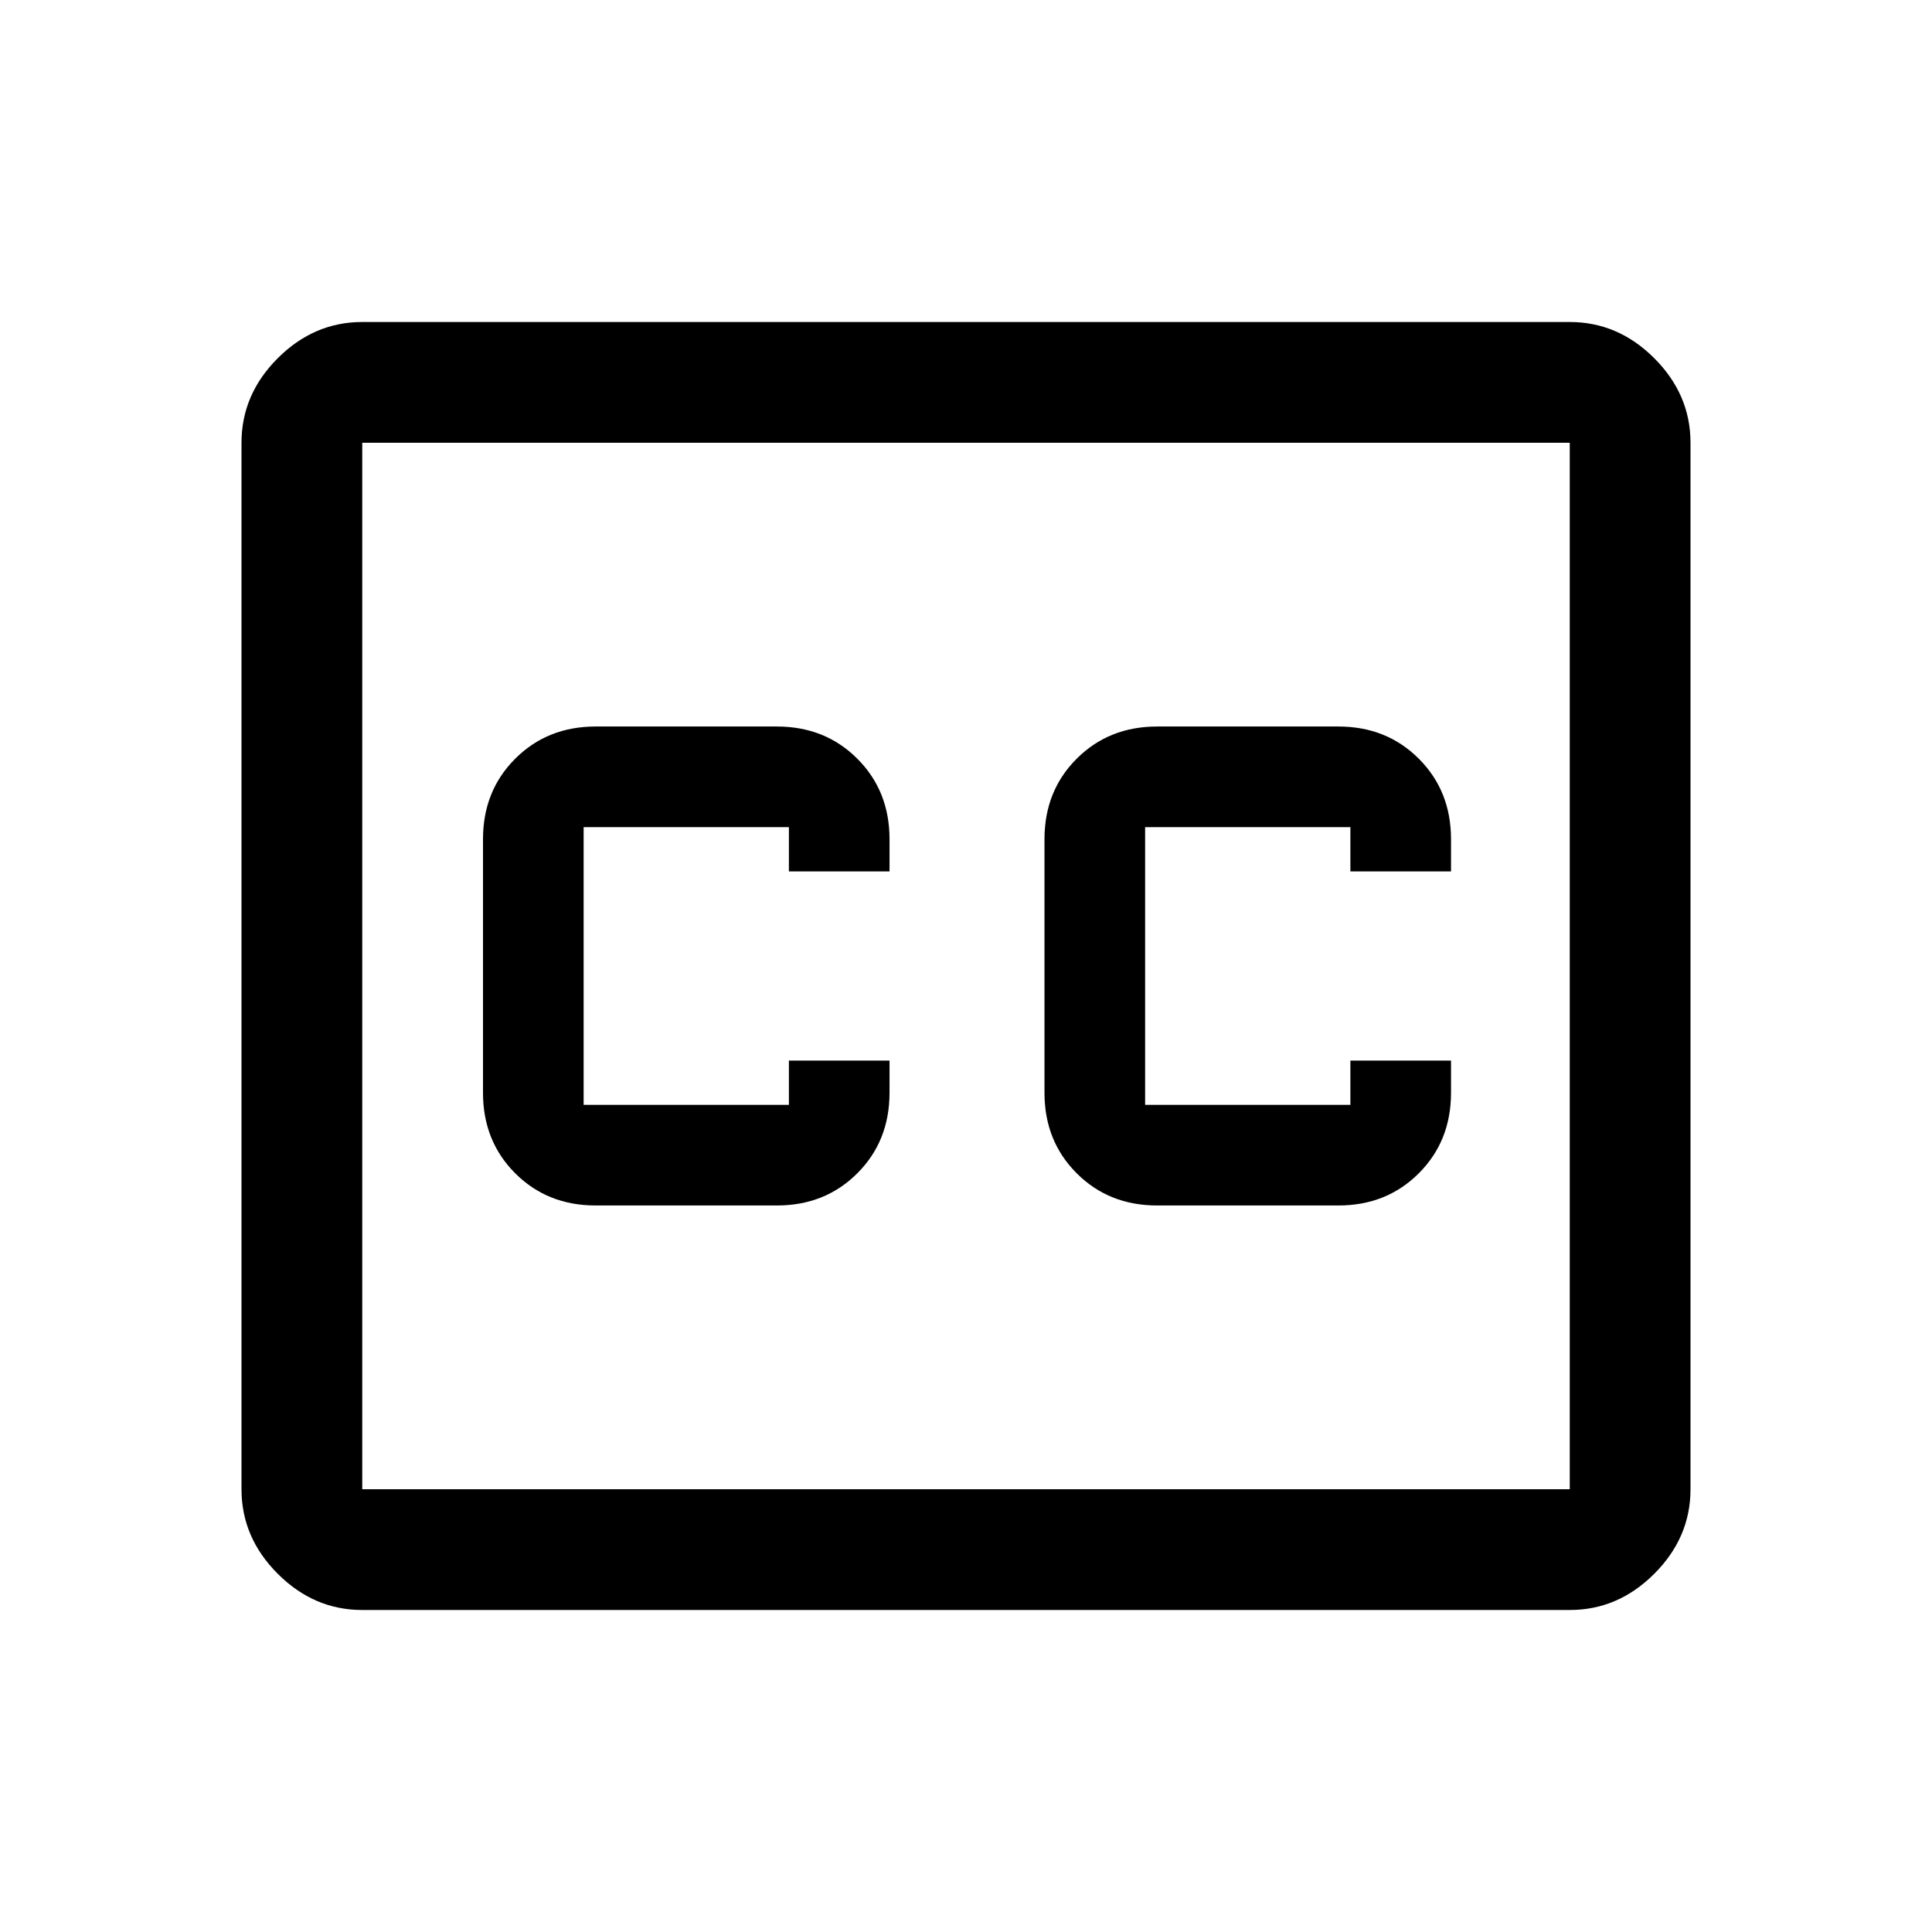 <svg xmlns="http://www.w3.org/2000/svg" width="48" height="48"><path d="M14.8 29.95h4.5q1.2 0 2-.8t.8-2v-.8h-2.5v1.1h-5.1v-6.9h5.1v1.1h2.5v-.8q0-1.2-.8-2t-2-.8h-4.5q-1.2 0-2 .8t-.8 2v6.3q0 1.2.8 2t2 .8zm13.95 0h4.5q1.2 0 2-.8t.8-2v-.8h-2.5v1.1h-5.1v-6.9h5.1v1.1h2.5v-.8q0-1.2-.8-2t-2-.8h-4.5q-1.2 0-2 .8t-.8 2v6.3q0 1.2.8 2t2 .8zM9 8h30q1.2 0 2.1.9.9.9.9 2.1v26q0 1.2-.9 2.1-.9.9-2.1.9H9q-1.2 0-2.1-.9Q6 38.2 6 37V11q0-1.2.9-2.1Q7.8 8 9 8zm0 3v26h30V11H9zm0 26V11v26z"/></svg>